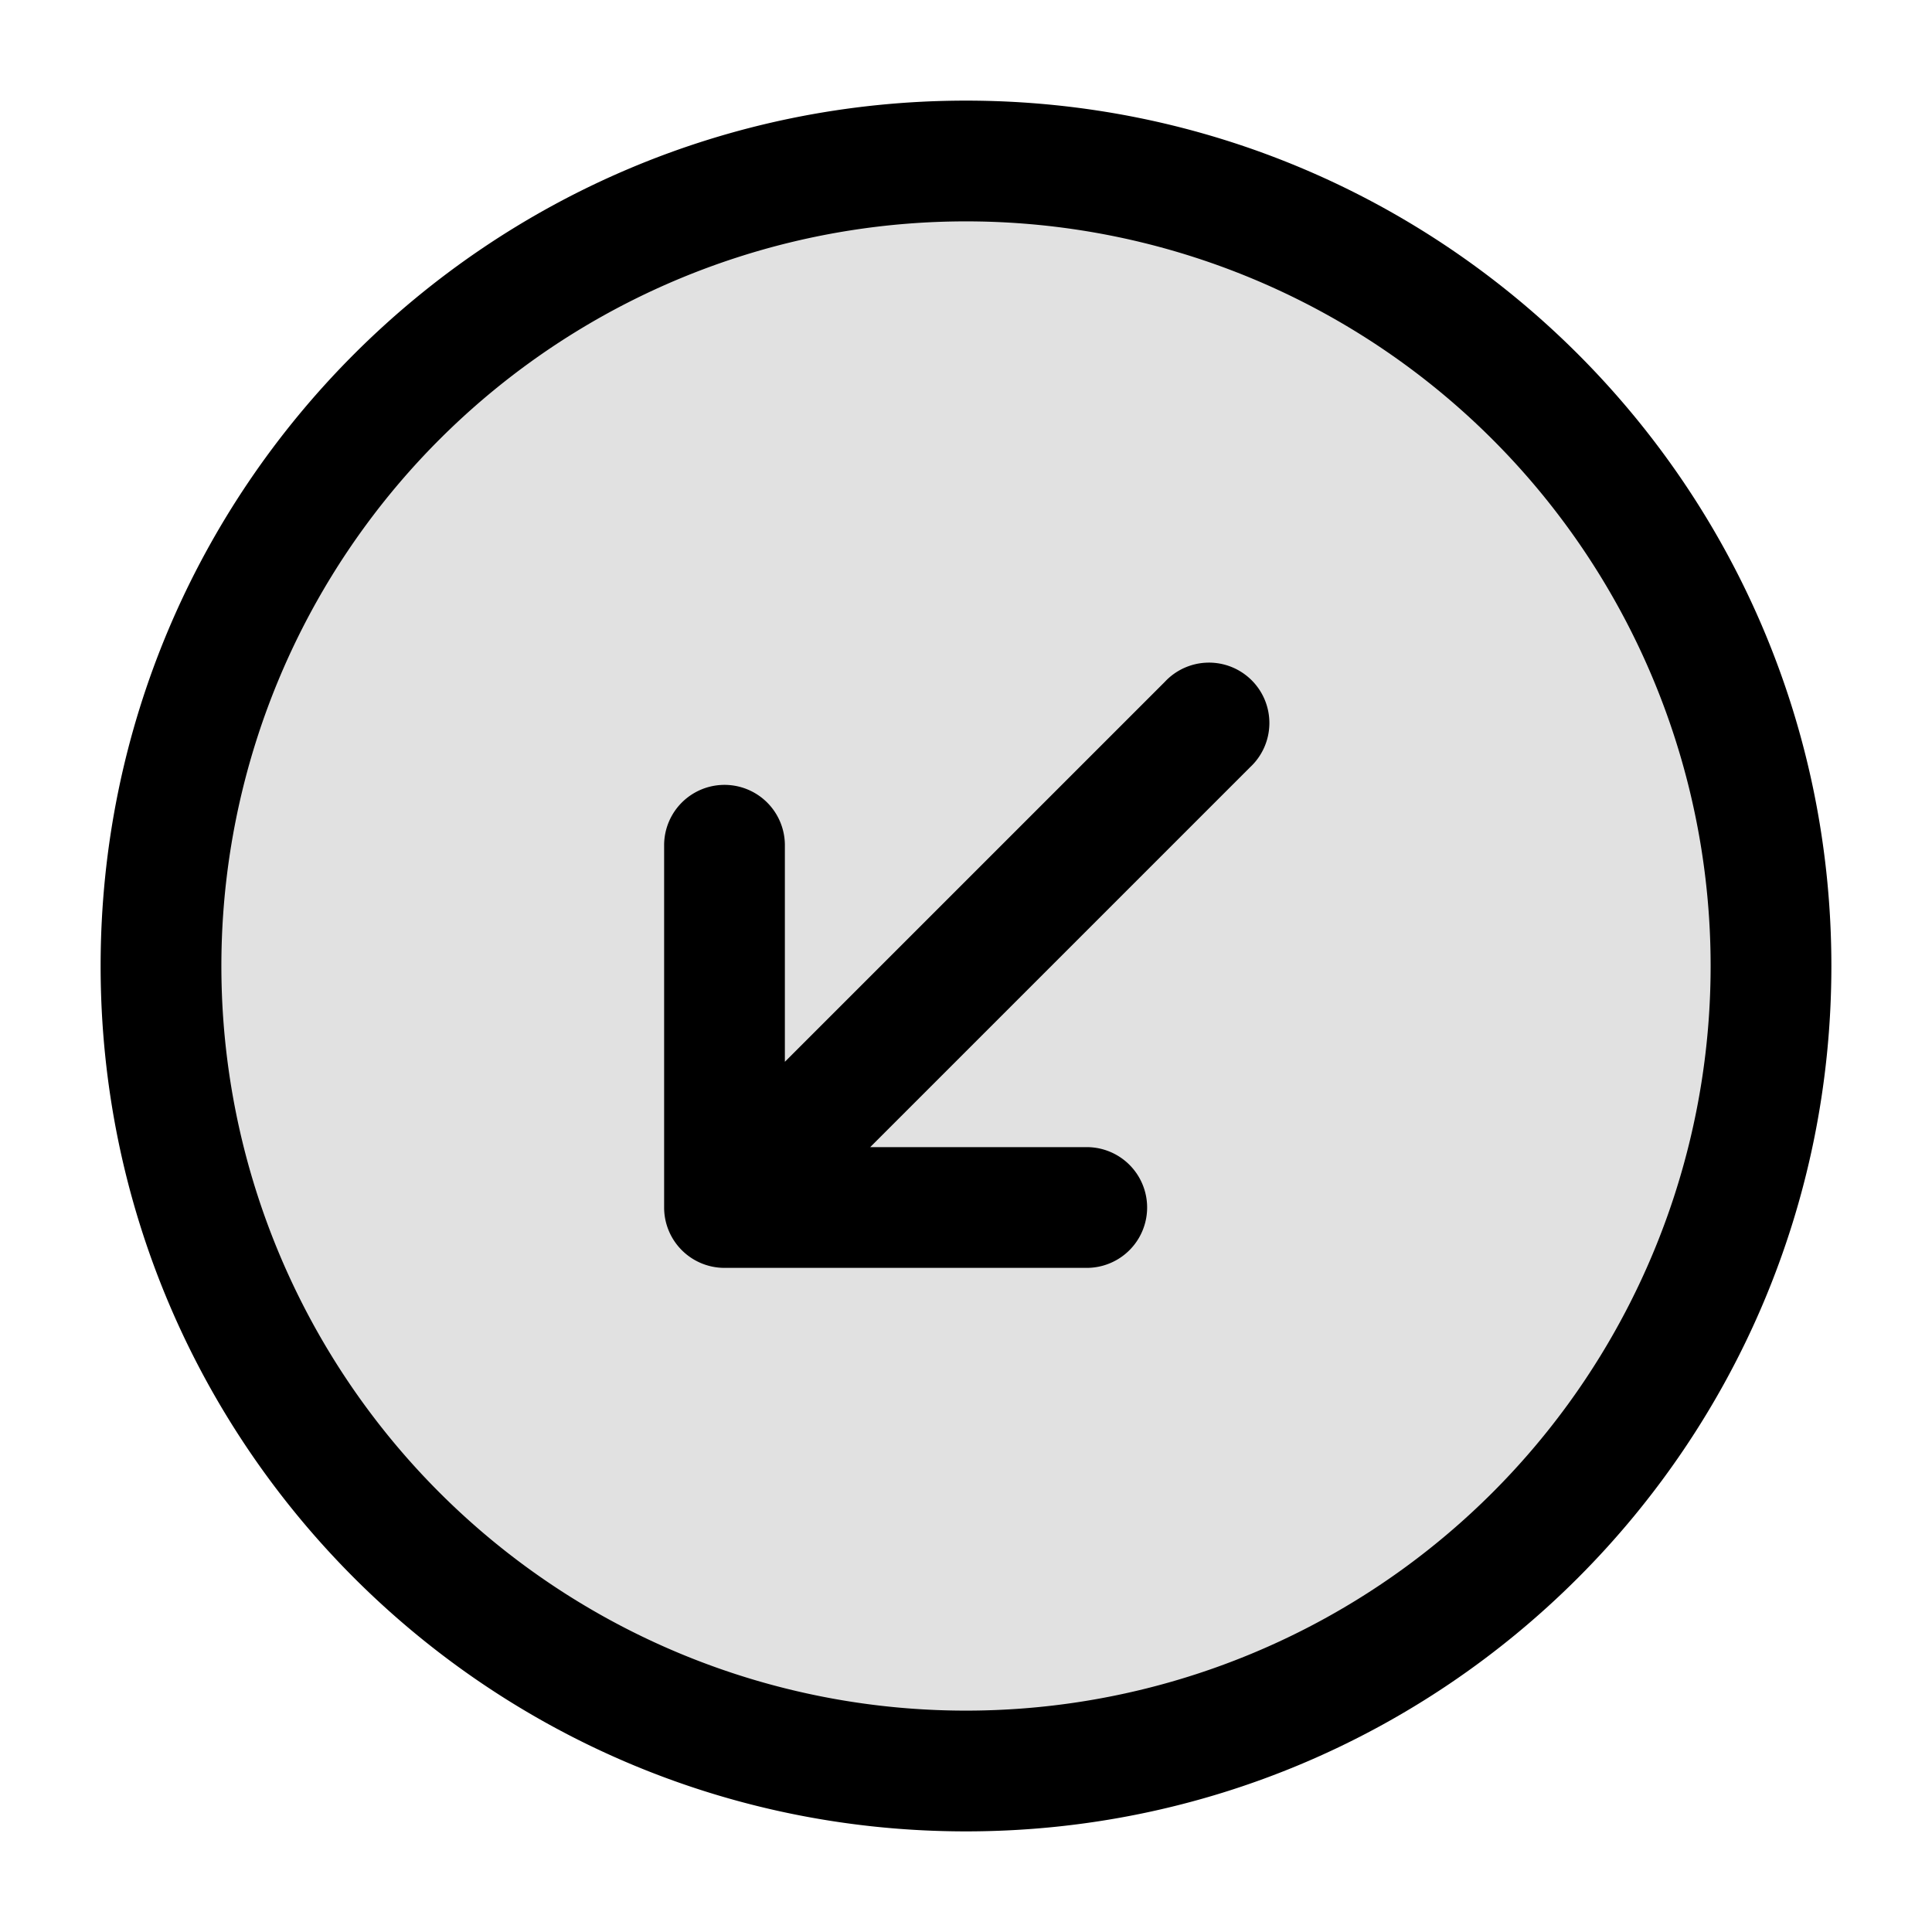 <svg xmlns="http://www.w3.org/2000/svg" width="24" height="24" fill="currentColor" viewBox="0 0 24 24">
  <circle cx="12" cy="12" r="10" opacity=".12"/>
  <path fill-rule="evenodd" d="M2.75 12a9.25 9.25 0 1118.5 0 9.25 9.25 0 01-18.5 0zM12 1.25C6.063 1.25 1.25 6.063 1.25 12S6.063 22.75 12 22.75 22.75 17.937 22.75 12 17.937 1.25 12 1.25zm2.47 7.22a.75.75 0 111.06 1.06l-4.72 4.72h2.69a.75.75 0 010 1.5H9a.75.75 0 01-.75-.75v-4.5a.75.75 0 011.5 0v2.69l4.72-4.72z"/>
</svg>
